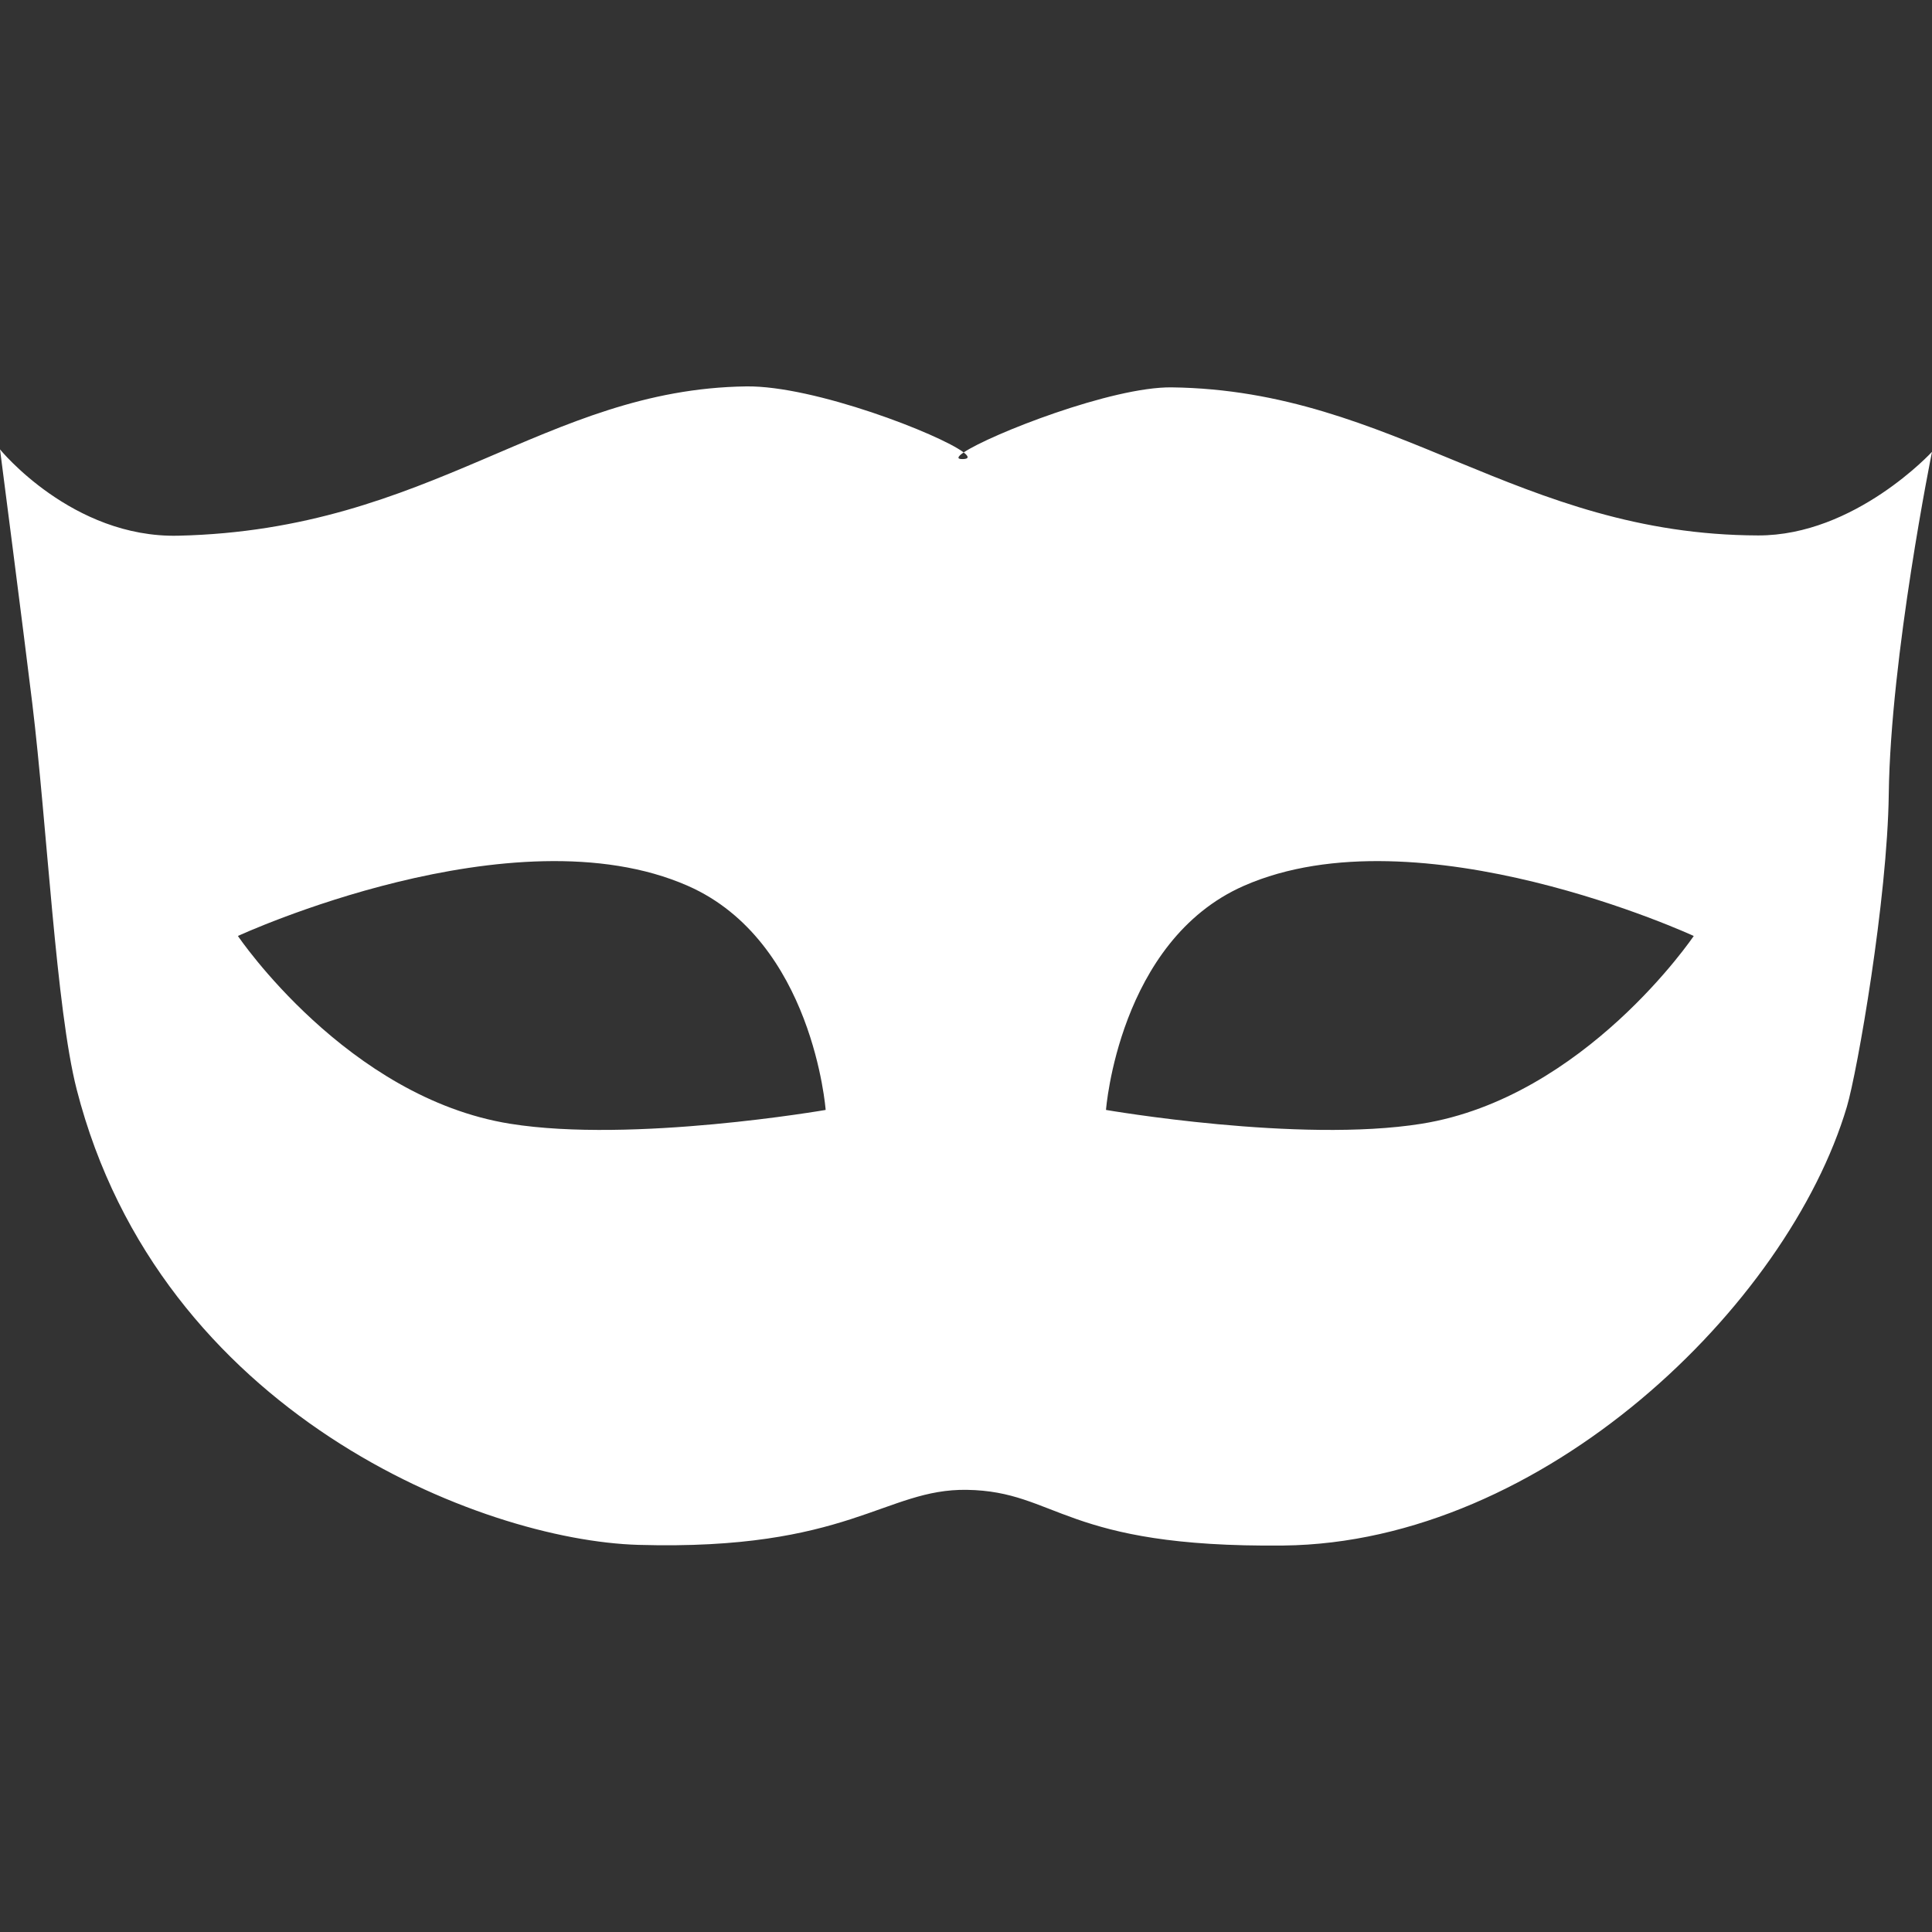 <?xml version="1.0" encoding="UTF-8" standalone="no"?><!DOCTYPE svg PUBLIC "-//W3C//DTD SVG 1.1//EN" "http://www.w3.org/Graphics/SVG/1.1/DTD/svg11.dtd"><svg width="100%" height="100%" viewBox="0 0 50 50" version="1.1" xmlns="http://www.w3.org/2000/svg" xmlns:xlink="http://www.w3.org/1999/xlink" xml:space="preserve" xmlns:serif="http://www.serif.com/" style="fill-rule:evenodd;clip-rule:evenodd;stroke-linejoin:round;stroke-miterlimit:1.414;"><rect x="0" y="0" width="50" height="50" fill="#333333" stroke="none"/><path d="M24.94,11.709c0.688,-0.464 3.841,-1.704 5.385,-1.684c5.769,0.074 8.965,3.814 15.174,3.832c2.505,0.007 4.501,-2.164 4.501,-2.164c0,0 -1.073,5.289 -1.119,8.861c-0.035,2.719 -0.813,7.177 -1.084,8.089c-1.528,5.142 -7.849,11.283 -14.581,11.355c-5.703,0.061 -5.847,-1.404 -8.193,-1.441c-2.122,-0.033 -3.051,1.581 -8.504,1.424c-4.059,-0.117 -12.383,-3.387 -14.535,-11.789c-0.535,-2.09 -0.765,-6.822 -1.149,-9.992c-0.23,-1.892 -0.835,-6.57 -0.835,-6.57c0,0 1.867,2.297 4.612,2.234c6.574,-0.149 9.48,-3.792 14.7,-3.864c1.759,-0.024 5.012,1.24 5.628,1.709c-0.164,0.111 -0.189,0.177 -0.019,0.172c0.162,-0.004 0.153,-0.069 0.019,-0.172Zm-18.783,12.514c0,0 7.119,-3.289 11.645,-1.297c3.24,1.426 3.566,5.799 3.566,5.799c0,0 -4.995,0.866 -8.164,0.358c-4.224,-0.676 -7.047,-4.86 -7.047,-4.86Zm37.677,0c0,0 -7.118,-3.289 -11.645,-1.297c-3.239,1.426 -3.566,5.799 -3.566,5.799c0,0 4.996,0.866 8.165,0.358c4.223,-0.676 7.046,-4.86 7.046,-4.86Z" style="fill:#fff;"/></svg>